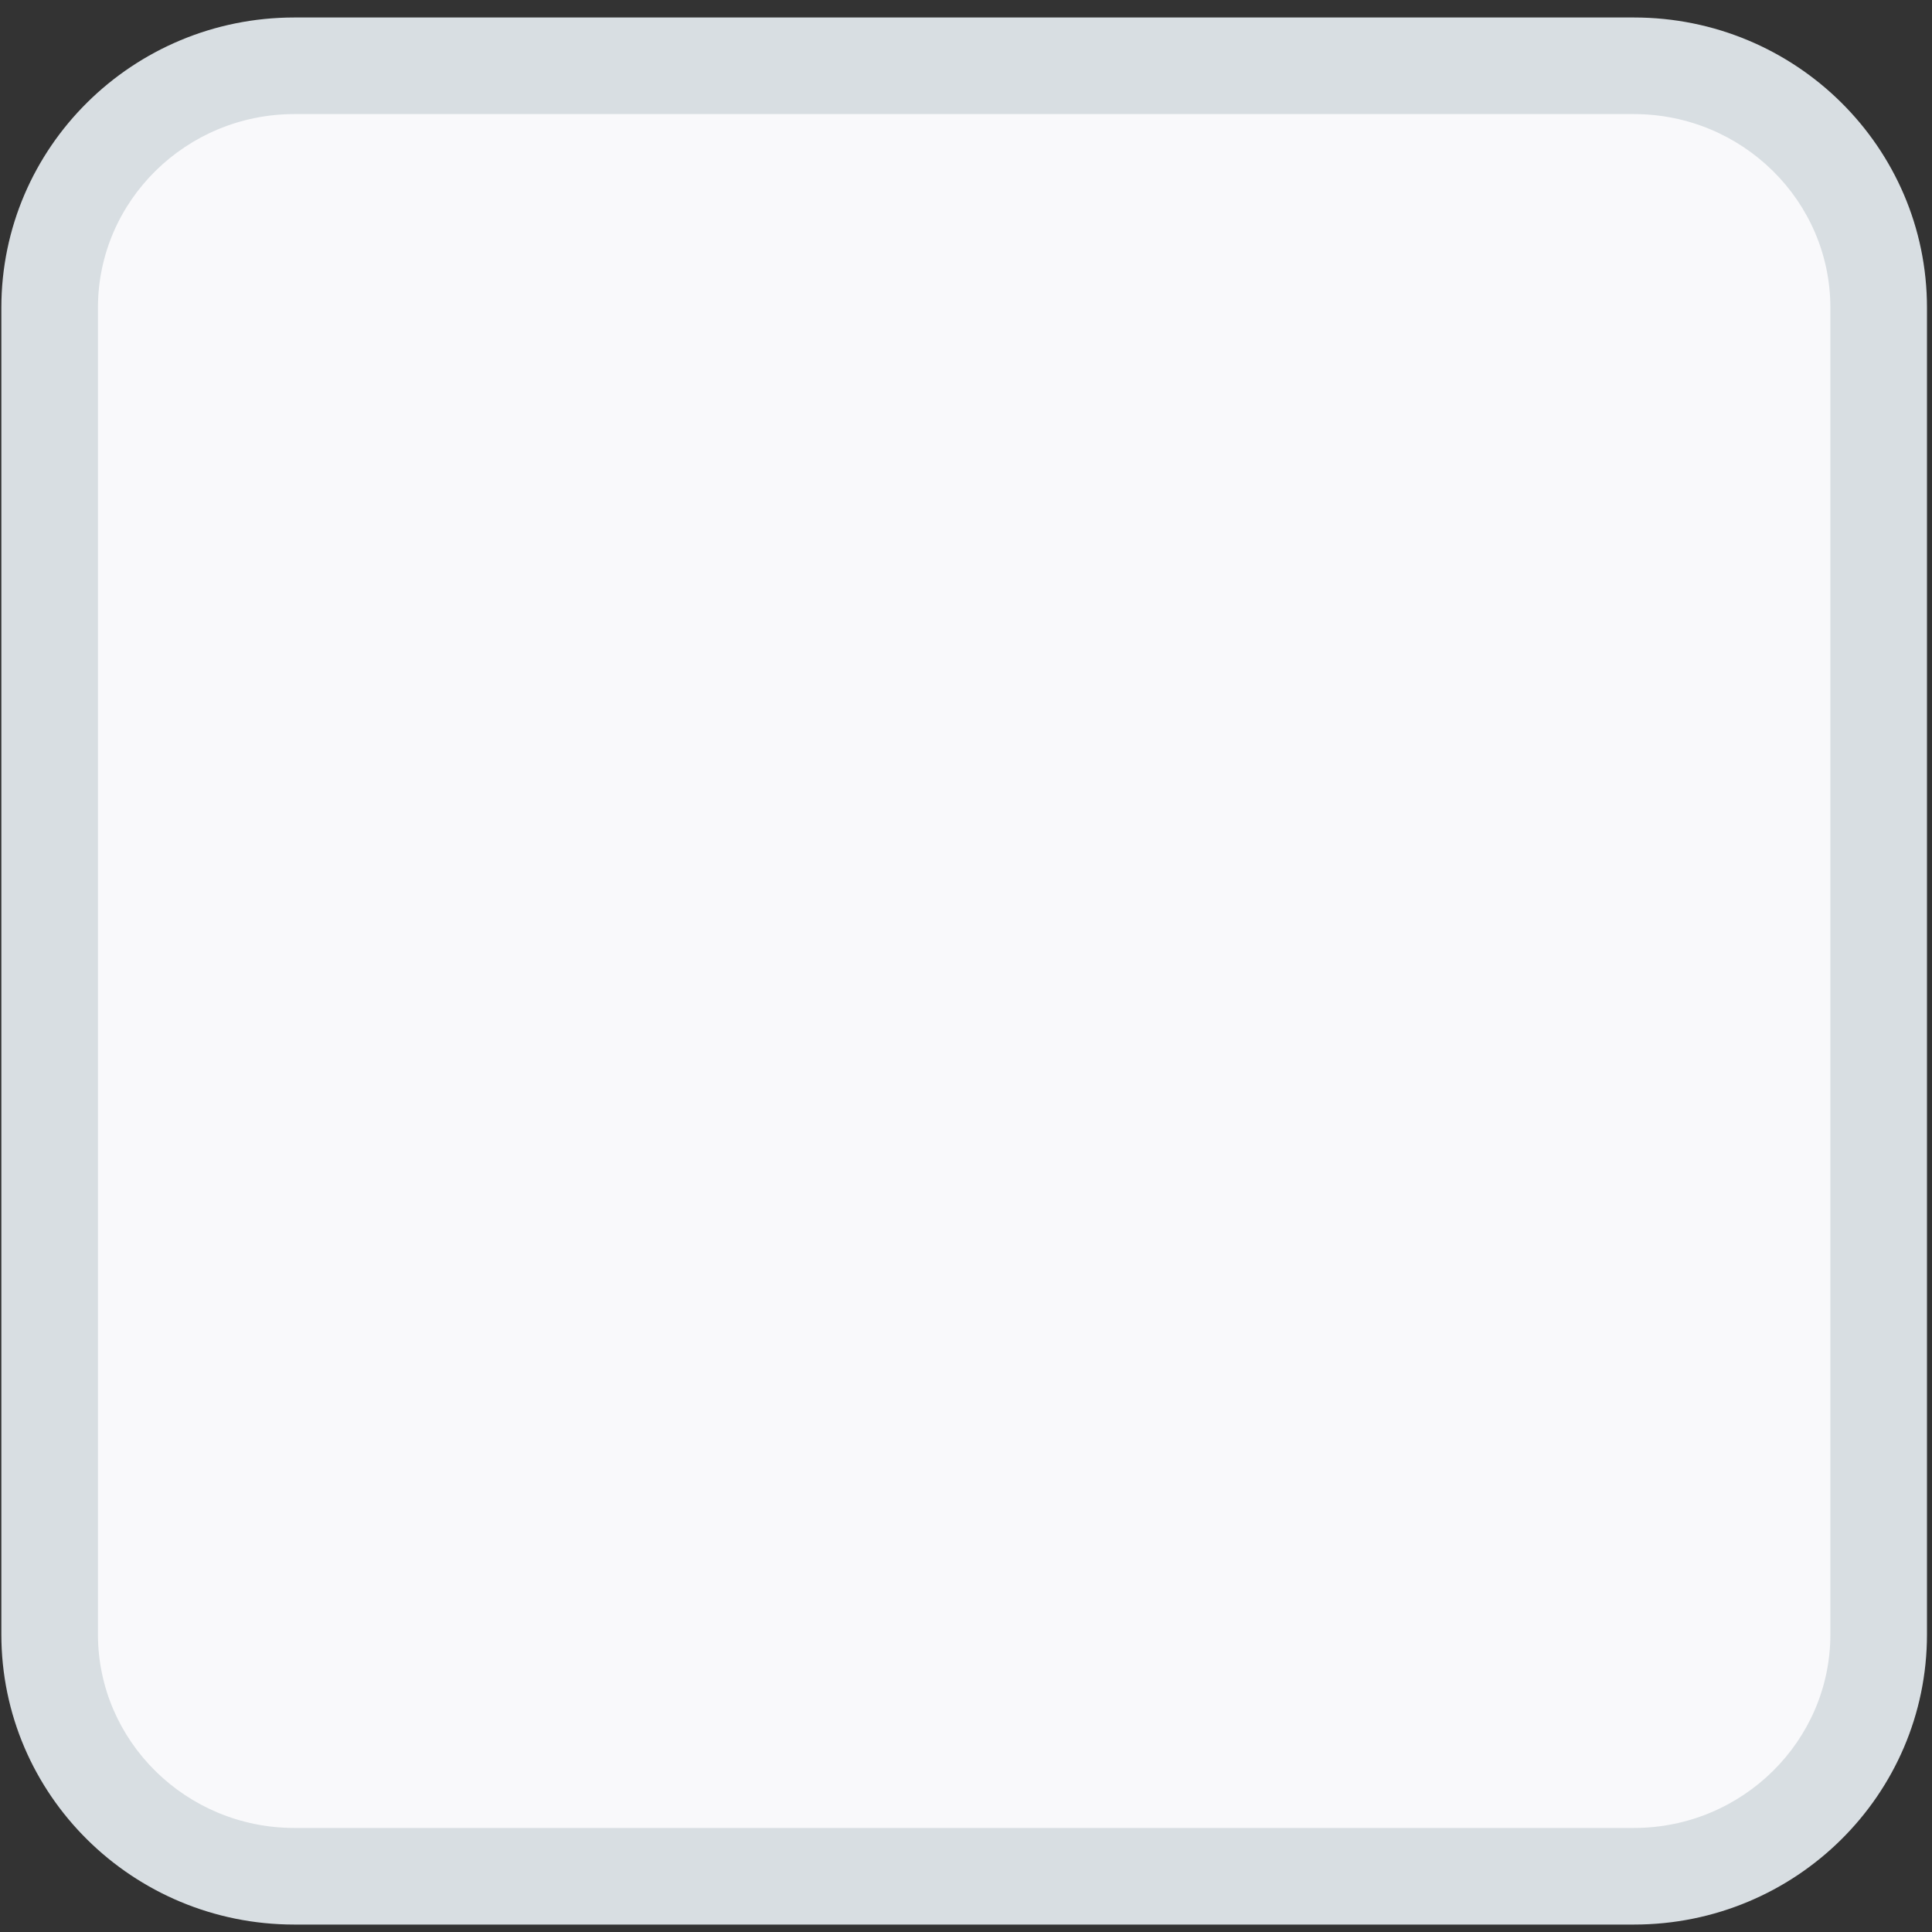 <?xml version="1.0" encoding="utf-8"?>
<!-- Generator: Adobe Illustrator 16.0.0, SVG Export Plug-In . SVG Version: 6.00 Build 0)  -->
<!DOCTYPE svg PUBLIC "-//W3C//DTD SVG 1.1//EN" "http://www.w3.org/Graphics/SVG/1.1/DTD/svg11.dtd">
<svg version="1.1" id="Слой_1" xmlns="http://www.w3.org/2000/svg" xmlns:xlink="http://www.w3.org/1999/xlink" x="0px" y="0px"
	 width="20px" height="20px" viewBox="0 0 20 20" enable-background="new 0 0 20 20" xml:space="preserve">
<rect x="0" y="0" width="20" height="20" fill="#333333" stroke="none"/>
<g>
	<path fill="#F9F9FB" d="M3.048,19.423c-1.397,0-2.534-1.123-2.534-2.504V3.185c0-1.381,1.137-2.504,2.534-2.504h13.866
		c1.397,0,2.534,1.123,2.534,2.504v13.734c0,1.381-1.137,2.504-2.534,2.504H3.048z"/>
	<g>
		<path fill="#D8DEE2" d="M16.914,1.181c1.122,0,2.034,0.899,2.034,2.004v13.734c0,1.104-0.912,2.004-2.034,2.004H3.048
			c-1.122,0-2.034-0.899-2.034-2.004V3.185c0-1.105,0.912-2.004,2.034-2.004H16.914 M16.914,0.181H3.048
			c-1.675,0-3.034,1.345-3.034,3.004v13.734c0,1.66,1.359,3.004,3.034,3.004h13.866c1.676,0,3.034-1.344,3.034-3.004V3.185
			C19.948,1.525,18.59,0.181,16.914,0.181L16.914,0.181z"/>
	</g>
</g>
</svg>
